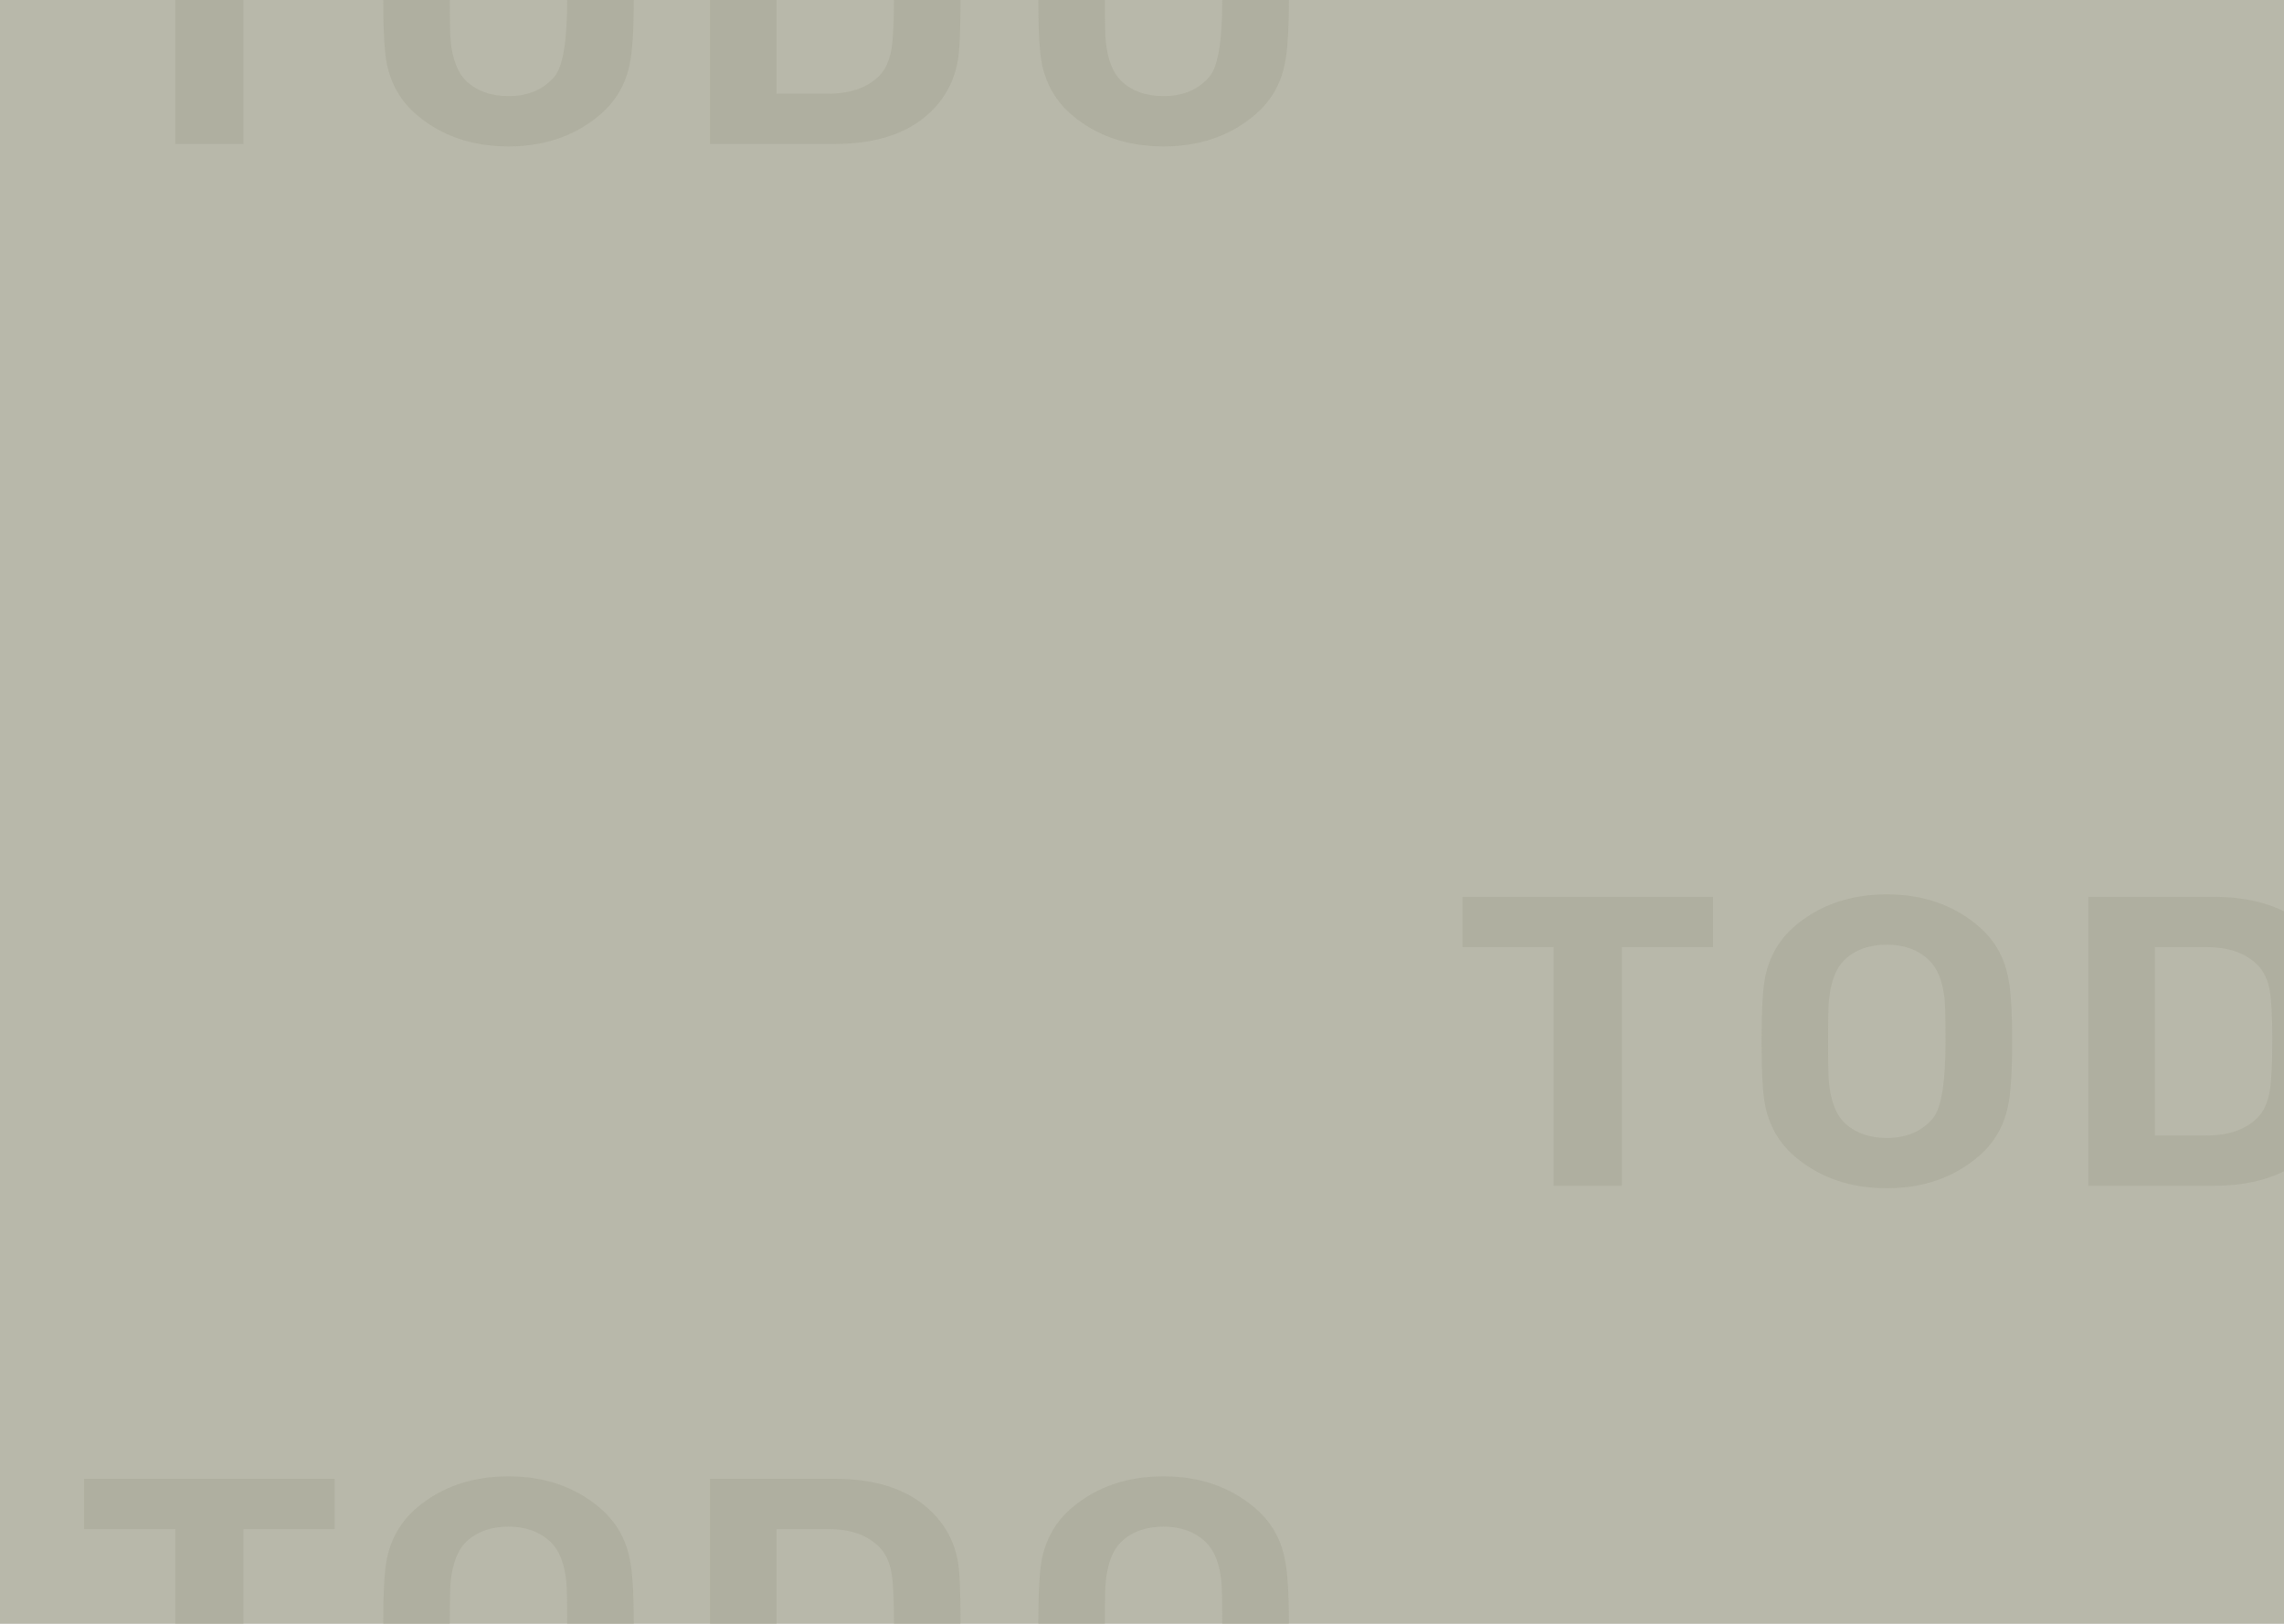 <?xml version="1.0" encoding="UTF-8"?>
<svg width="1440px" height="1024px" viewBox="0 0 1440 1024" version="1.1" xmlns="http://www.w3.org/2000/svg" xmlns:xlink="http://www.w3.org/1999/xlink">
    <!-- Generator: Sketch 54.1 (76490) - https://sketchapp.com -->
    <title>Todo List</title>
    <desc>Created with Sketch.</desc>
    <g id="Page-1" stroke="none" stroke-width="1" fill="none" fill-rule="evenodd">
        <g id="Todo-List">
            <g id="bg_image" transform="translate(0, -93)">
                <rect id="Rectangle" fill="#B8B8AA" x="0" y="93" width="1440" height="1024"></rect>
                <path d="M1080,690.28 L1022.489,690.28 L1022.489,840.808 L979.511,840.808 L979.511,690.28 L922,690.28 L922,658.536 L1080,658.536 L1080,690.28 Z M1268.6,749.672 C1268.6,769.469 1267.699,783.208 1265.897,790.888 C1263.293,803.517 1257.085,814.013 1247.273,822.376 C1231.653,835.688 1212.429,842.344 1189.6,842.344 C1166.571,842.344 1147.246,835.688 1131.627,822.376 C1122.014,814.184 1115.807,803.688 1113.003,790.888 C1111.401,783.379 1110.6,769.64 1110.6,749.672 C1110.6,729.704 1111.401,715.965 1113.003,708.456 C1115.807,695.656 1122.014,685.16 1131.627,676.968 C1147.246,663.656 1166.571,657 1189.6,657 C1212.429,657 1231.653,663.656 1247.273,676.968 C1257.085,685.331 1263.293,695.827 1265.897,708.456 C1267.699,716.136 1268.6,729.875 1268.6,749.672 Z M1226.6,749.672 C1226.6,735.677 1226.401,726.803 1226.003,723.048 C1224.81,711.784 1221.527,703.592 1216.156,698.472 C1209.393,691.987 1200.541,688.744 1189.6,688.744 C1178.46,688.744 1169.509,691.987 1162.745,698.472 C1157.573,703.592 1154.39,711.784 1153.197,723.048 C1152.799,726.12 1152.6,734.995 1152.6,749.672 C1152.6,764.349 1152.799,773.224 1153.197,776.296 C1154.39,787.56 1157.573,795.752 1162.745,800.872 C1169.509,807.357 1178.46,810.6 1189.6,810.6 C1201.933,810.6 1211.581,806.504 1218.544,798.312 C1223.915,791.997 1226.6,775.784 1226.6,749.672 Z M1681.6,749.672 C1681.6,769.469 1680.699,783.208 1678.897,790.888 C1676.293,803.517 1670.085,814.013 1660.273,822.376 C1644.653,835.688 1625.429,842.344 1602.6,842.344 C1579.571,842.344 1560.246,835.688 1544.627,822.376 C1535.014,814.184 1528.807,803.688 1526.003,790.888 C1524.401,783.379 1523.6,769.64 1523.6,749.672 C1523.6,729.704 1524.401,715.965 1526.003,708.456 C1528.807,695.656 1535.014,685.16 1544.627,676.968 C1560.246,663.656 1579.571,657 1602.6,657 C1625.429,657 1644.653,663.656 1660.273,676.968 C1670.085,685.331 1676.293,695.827 1678.897,708.456 C1680.699,716.136 1681.6,729.875 1681.6,749.672 Z M1639.6,749.672 C1639.6,735.677 1639.401,726.803 1639.003,723.048 C1637.81,711.784 1634.527,703.592 1629.156,698.472 C1622.393,691.987 1613.541,688.744 1602.6,688.744 C1591.46,688.744 1582.509,691.987 1575.745,698.472 C1570.573,703.592 1567.39,711.784 1566.197,723.048 C1565.799,726.12 1565.6,734.995 1565.6,749.672 C1565.6,764.349 1565.799,773.224 1566.197,776.296 C1567.39,787.56 1570.573,795.752 1575.745,800.872 C1582.509,807.357 1591.46,810.6 1602.6,810.6 C1614.933,810.6 1624.581,806.504 1631.544,798.312 C1636.915,791.997 1639.6,775.784 1639.6,749.672 Z M1474.608,748.904 C1474.608,769.213 1473.997,782.525 1472.774,788.84 C1470.126,802.835 1463.402,814.355 1452.604,823.4 C1438.75,835.005 1419.598,840.808 1395.15,840.808 L1316.608,840.808 L1316.608,658.536 L1395.15,658.536 C1419.598,658.536 1438.75,664.339 1452.604,675.944 C1463.402,684.989 1470.126,696.253 1472.774,709.736 C1473.997,715.88 1474.608,728.936 1474.608,748.904 Z M1432.608,748.904 C1432.608,734.227 1432.092,723.901 1431.06,717.928 C1429.821,710.931 1427.241,705.469 1423.319,701.544 C1415.888,694.035 1405.155,690.28 1391.118,690.28 L1358.608,690.28 L1358.608,809.064 L1391.118,809.064 C1405.155,809.064 1415.888,805.309 1423.319,797.8 C1427.241,793.875 1429.821,788.157 1431.06,780.648 C1432.092,774.333 1432.608,763.752 1432.608,748.904 Z" id="TODO-Copy" fill="#A3A492" fill-rule="nonzero" opacity="0.4"></path>
                <path d="M211,33.28 L153.489,33.28 L153.489,183.808 L110.511,183.808 L110.511,33.28 L53,33.28 L53,1.536 L211,1.536 L211,33.28 Z M399.6,92.672 C399.6,112.469 398.699,126.208 396.897,133.888 C394.293,146.517 388.085,157.013 378.273,165.376 C362.653,178.688 343.429,185.344 320.6,185.344 C297.571,185.344 278.246,178.688 262.627,165.376 C253.014,157.184 246.807,146.688 244.003,133.888 C242.401,126.379 241.6,112.64 241.6,92.672 C241.6,72.704 242.401,58.965 244.003,51.456 C246.807,38.656 253.014,28.16 262.627,19.968 C278.246,6.656 297.571,0 320.6,0 C343.429,0 362.653,6.656 378.273,19.968 C388.085,28.331 394.293,38.827 396.897,51.456 C398.699,59.136 399.6,72.875 399.6,92.672 Z M357.6,92.672 C357.6,78.677 357.401,69.803 357.003,66.048 C355.81,54.784 352.527,46.592 347.156,41.472 C340.393,34.987 331.541,31.744 320.6,31.744 C309.46,31.744 300.509,34.987 293.745,41.472 C288.573,46.592 285.39,54.784 284.197,66.048 C283.799,69.12 283.6,77.995 283.6,92.672 C283.6,107.349 283.799,116.224 284.197,119.296 C285.39,130.56 288.573,138.752 293.745,143.872 C300.509,150.357 309.46,153.6 320.6,153.6 C332.933,153.6 342.581,149.504 349.544,141.312 C354.915,134.997 357.6,118.784 357.6,92.672 Z M812.6,92.672 C812.6,112.469 811.699,126.208 809.897,133.888 C807.293,146.517 801.085,157.013 791.273,165.376 C775.653,178.688 756.429,185.344 733.6,185.344 C710.571,185.344 691.246,178.688 675.627,165.376 C666.014,157.184 659.807,146.688 657.003,133.888 C655.401,126.379 654.6,112.64 654.6,92.672 C654.6,72.704 655.401,58.965 657.003,51.456 C659.807,38.656 666.014,28.16 675.627,19.968 C691.246,6.656 710.571,2.84217094e-14 733.6,2.84217094e-14 C756.429,2.84217094e-14 775.653,6.656 791.273,19.968 C801.085,28.331 807.293,38.827 809.897,51.456 C811.699,59.136 812.6,72.875 812.6,92.672 Z M770.6,92.672 C770.6,78.677 770.401,69.803 770.003,66.048 C768.81,54.784 765.527,46.592 760.156,41.472 C753.393,34.987 744.541,31.744 733.6,31.744 C722.46,31.744 713.509,34.987 706.745,41.472 C701.573,46.592 698.39,54.784 697.197,66.048 C696.799,69.12 696.6,77.995 696.6,92.672 C696.6,107.349 696.799,116.224 697.197,119.296 C698.39,130.56 701.573,138.752 706.745,143.872 C713.509,150.357 722.46,153.6 733.6,153.6 C745.933,153.6 755.581,149.504 762.544,141.312 C767.915,134.997 770.6,118.784 770.6,92.672 Z M605.608,91.904 C605.608,112.213 604.997,125.525 603.774,131.84 C601.126,145.835 594.402,157.355 583.604,166.4 C569.75,178.005 550.598,183.808 526.15,183.808 L447.608,183.808 L447.608,1.536 L526.15,1.536 C550.598,1.536 569.75,7.339 583.604,18.944 C594.402,27.989 601.126,39.253 603.774,52.736 C604.997,58.88 605.608,71.936 605.608,91.904 Z M563.608,91.904 C563.608,77.227 563.092,66.901 562.06,60.928 C560.821,53.931 558.241,48.469 554.319,44.544 C546.888,37.035 536.155,33.28 522.118,33.28 L489.608,33.28 L489.608,152.064 L522.118,152.064 C536.155,152.064 546.888,148.309 554.319,140.8 C558.241,136.875 560.821,131.157 562.06,123.648 C563.092,117.333 563.608,106.752 563.608,91.904 Z" id="TODO-Copy-3" fill="#A3A492" fill-rule="nonzero" opacity="0.4"></path>
                <path d="M211,1057.28 L153.489,1057.28 L153.489,1207.808 L110.511,1207.808 L110.511,1057.28 L53,1057.28 L53,1025.536 L211,1025.536 L211,1057.28 Z M399.6,1116.672 C399.6,1136.469 398.699,1150.208 396.897,1157.888 C394.293,1170.517 388.085,1181.013 378.273,1189.376 C362.653,1202.688 343.429,1209.344 320.6,1209.344 C297.571,1209.344 278.246,1202.688 262.627,1189.376 C253.014,1181.184 246.807,1170.688 244.003,1157.888 C242.401,1150.379 241.6,1136.64 241.6,1116.672 C241.6,1096.704 242.401,1082.965 244.003,1075.456 C246.807,1062.656 253.014,1052.16 262.627,1043.968 C278.246,1030.656 297.571,1024 320.6,1024 C343.429,1024 362.653,1030.656 378.273,1043.968 C388.085,1052.331 394.293,1062.827 396.897,1075.456 C398.699,1083.136 399.6,1096.875 399.6,1116.672 Z M357.6,1116.672 C357.6,1102.677 357.401,1093.803 357.003,1090.048 C355.81,1078.784 352.527,1070.592 347.156,1065.472 C340.393,1058.987 331.541,1055.744 320.6,1055.744 C309.46,1055.744 300.509,1058.987 293.745,1065.472 C288.573,1070.592 285.39,1078.784 284.197,1090.048 C283.799,1093.12 283.6,1101.995 283.6,1116.672 C283.6,1131.349 283.799,1140.224 284.197,1143.296 C285.39,1154.56 288.573,1162.752 293.745,1167.872 C300.509,1174.357 309.46,1177.6 320.6,1177.6 C332.933,1177.6 342.581,1173.504 349.544,1165.312 C354.915,1158.997 357.6,1142.784 357.6,1116.672 Z M812.6,1116.672 C812.6,1136.469 811.699,1150.208 809.897,1157.888 C807.293,1170.517 801.085,1181.013 791.273,1189.376 C775.653,1202.688 756.429,1209.344 733.6,1209.344 C710.571,1209.344 691.246,1202.688 675.627,1189.376 C666.014,1181.184 659.807,1170.688 657.003,1157.888 C655.401,1150.379 654.6,1136.64 654.6,1116.672 C654.6,1096.704 655.401,1082.965 657.003,1075.456 C659.807,1062.656 666.014,1052.16 675.627,1043.968 C691.246,1030.656 710.571,1024 733.6,1024 C756.429,1024 775.653,1030.656 791.273,1043.968 C801.085,1052.331 807.293,1062.827 809.897,1075.456 C811.699,1083.136 812.6,1096.875 812.6,1116.672 Z M770.6,1116.672 C770.6,1102.677 770.401,1093.803 770.003,1090.048 C768.81,1078.784 765.527,1070.592 760.156,1065.472 C753.393,1058.987 744.541,1055.744 733.6,1055.744 C722.46,1055.744 713.509,1058.987 706.745,1065.472 C701.573,1070.592 698.39,1078.784 697.197,1090.048 C696.799,1093.12 696.6,1101.995 696.6,1116.672 C696.6,1131.349 696.799,1140.224 697.197,1143.296 C698.39,1154.56 701.573,1162.752 706.745,1167.872 C713.509,1174.357 722.46,1177.6 733.6,1177.6 C745.933,1177.6 755.581,1173.504 762.544,1165.312 C767.915,1158.997 770.6,1142.784 770.6,1116.672 Z M605.608,1115.904 C605.608,1136.213 604.997,1149.525 603.774,1155.84 C601.126,1169.835 594.402,1181.355 583.604,1190.4 C569.75,1202.005 550.598,1207.808 526.15,1207.808 L447.608,1207.808 L447.608,1025.536 L526.15,1025.536 C550.598,1025.536 569.75,1031.339 583.604,1042.944 C594.402,1051.989 601.126,1063.253 603.774,1076.736 C604.997,1082.88 605.608,1095.936 605.608,1115.904 Z M563.608,1115.904 C563.608,1101.227 563.092,1090.901 562.06,1084.928 C560.821,1077.931 558.241,1072.469 554.319,1068.544 C546.888,1061.035 536.155,1057.28 522.118,1057.28 L489.608,1057.28 L489.608,1176.064 L522.118,1176.064 C536.155,1176.064 546.888,1172.309 554.319,1164.8 C558.241,1160.875 560.821,1155.157 562.06,1147.648 C563.092,1141.333 563.608,1130.752 563.608,1115.904 Z" id="TODO-Copy-4" fill="#A3A492" fill-rule="nonzero" opacity="0.4"></path>
            </g>
        </g>
    </g>
</svg>
